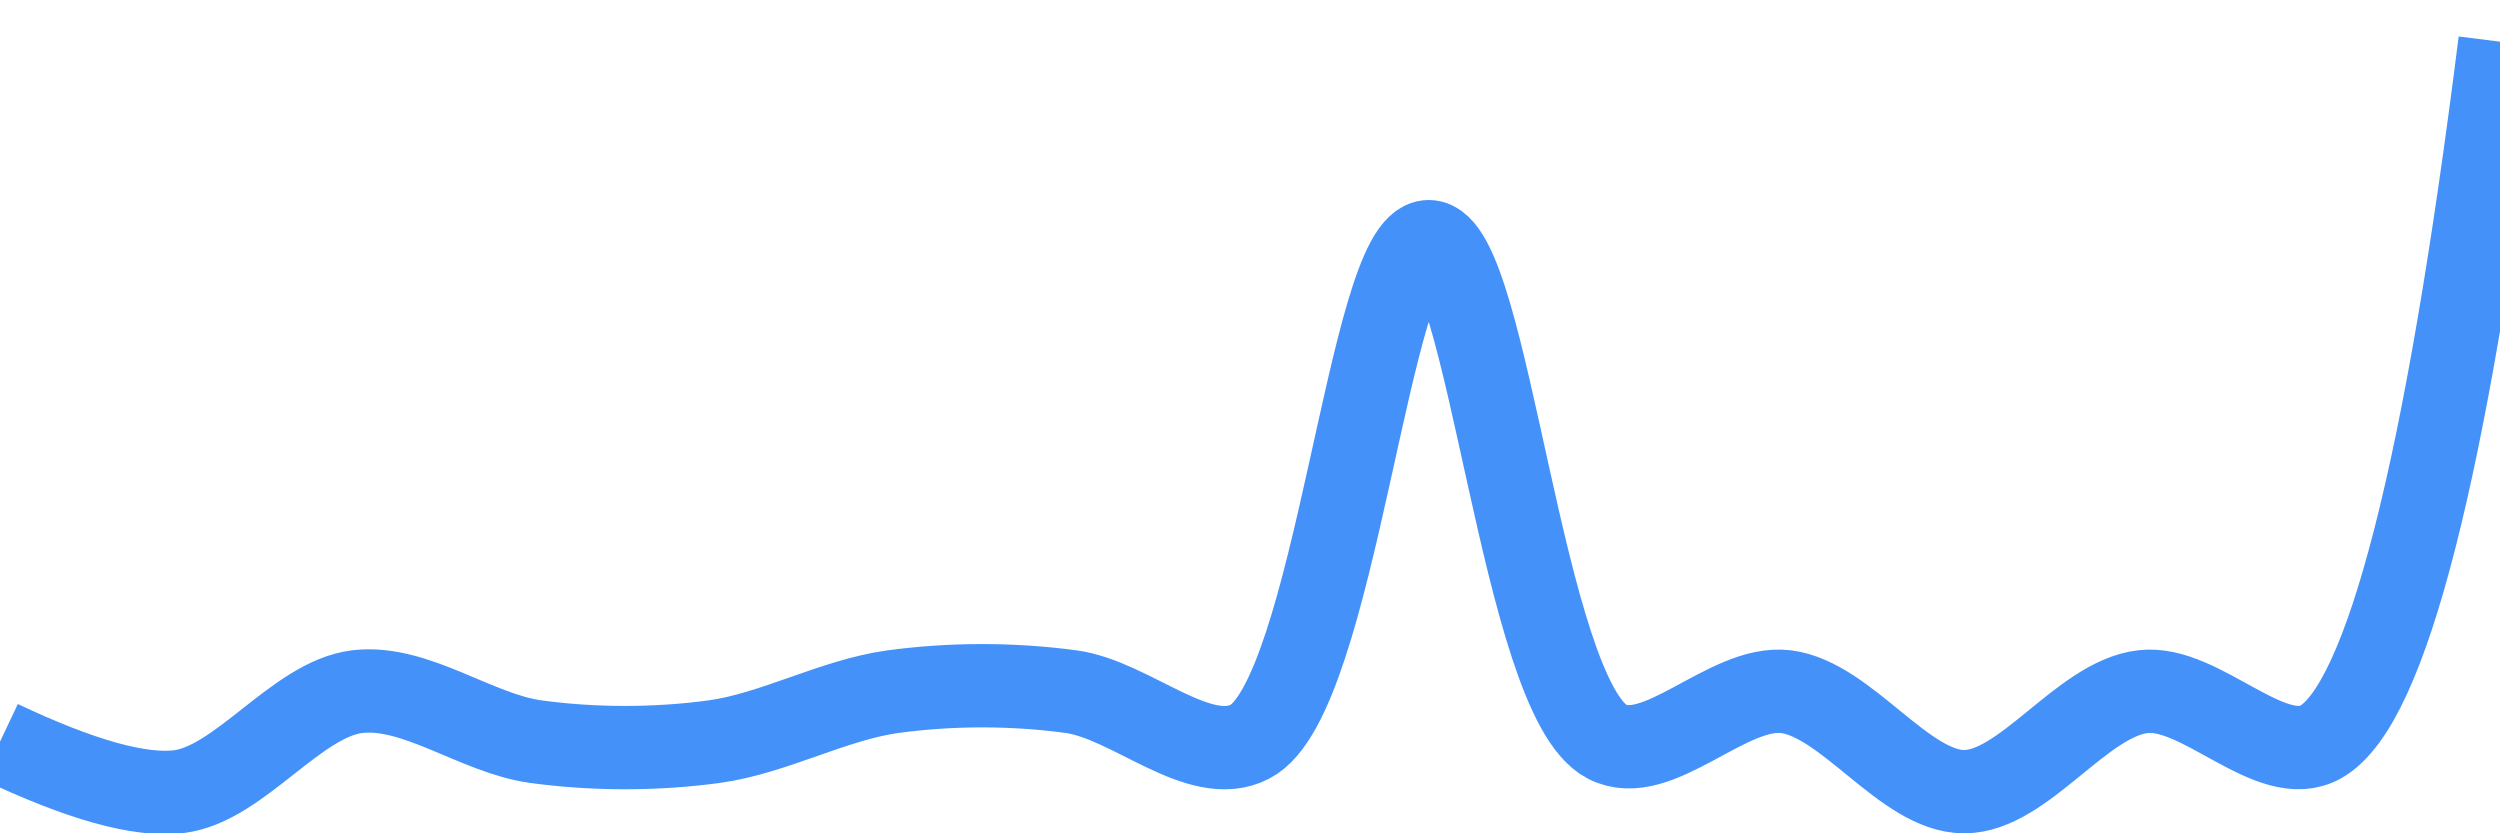 <svg class="main-svg" xmlns="http://www.w3.org/2000/svg" xmlns:xlink="http://www.w3.org/1999/xlink" width="60" height="20" style="" viewBox="0 0 60 20"><rect x="0" y="0" width="60" height="20" style="fill: rgb(0, 0, 0); fill-opacity: 0;"/><defs id="defs-2ecf0b"><g class="clips"><clipPath id="clip2ecf0bxyplot" class="plotclip"><rect width="60" height="20"/></clipPath><clipPath class="axesclip" id="clip2ecf0bx"><rect x="0" y="0" width="60" height="20"/></clipPath><clipPath class="axesclip" id="clip2ecf0by"><rect x="0" y="0" width="60" height="20"/></clipPath><clipPath class="axesclip" id="clip2ecf0bxy"><rect x="0" y="0" width="60" height="20"/></clipPath></g><g class="gradients"/><g class="patterns"/></defs><g class="bglayer"><rect class="bg" x="0" y="0" width="60" height="20" style="fill: rgb(0, 0, 0); fill-opacity: 0; stroke-width: 0;"/></g><g class="layer-below"><g class="imagelayer"/><g class="shapelayer"/></g><g class="cartesianlayer"><g class="subplot xy"><g class="layer-subplot"><g class="shapelayer"/><g class="imagelayer"/></g><g class="minor-gridlayer"><g class="x"/><g class="y"/></g><g class="gridlayer"><g class="x"/><g class="y"/></g><g class="zerolinelayer"/><g class="layer-between"><g class="shapelayer"/><g class="imagelayer"/></g><path class="xlines-below"/><path class="ylines-below"/><g class="overlines-below"/><g class="xaxislayer-below"/><g class="yaxislayer-below"/><g class="overaxes-below"/><g class="overplot"><g class="xy" transform="" clip-path="url(#clip2ecf0bxyplot)"><g class="scatterlayer mlayer"><g class="trace scatter trace249a11" style="stroke-miterlimit: 2; opacity: 1;"><g class="fills"/><g class="errorbars"/><g class="lines"><path class="js-line" d="M0,17.8Q2.89,19.17 4.29,19C5.75,18.82 7.11,16.78 8.57,16.6C9.97,16.43 11.42,17.6 12.86,17.8C14.27,17.99 15.73,17.99 17.14,17.8C18.58,17.6 19.99,16.8 21.43,16.6C22.84,16.41 24.3,16.41 25.71,16.6C27.15,16.8 28.79,18.43 30,17.8C32.05,16.74 32.86,5.8 34.29,5.8C35.72,5.8 36.52,16.74 38.57,17.8C39.78,18.43 41.46,16.43 42.86,16.6C44.32,16.78 45.71,19 47.14,19C48.57,19 49.96,16.77 51.43,16.6C52.82,16.43 54.52,18.49 55.71,17.8Q58.06,16.44 60,1" style="vector-effect: none; fill: none; stroke: rgb(68, 146, 249); stroke-opacity: 1; stroke-width: 2px; opacity: 1;"/></g><g class="points"/><g class="text"/></g></g></g></g><path class="xlines-above crisp" d="M0,0" style="fill: none;"/><path class="ylines-above crisp" d="M0,0" style="fill: none;"/><g class="overlines-above"/><g class="xaxislayer-above"/><g class="yaxislayer-above"/><g class="overaxes-above"/></g></g><g class="polarlayer"/><g class="smithlayer"/><g class="ternarylayer"/><g class="geolayer"/><g class="funnelarealayer"/><g class="pielayer"/><g class="iciclelayer"/><g class="treemaplayer"/><g class="sunburstlayer"/><g class="glimages"/><defs id="topdefs-2ecf0b"><g class="clips"/></defs><g class="layer-above"><g class="imagelayer"/><g class="shapelayer"/></g><g class="infolayer"><g class="g-gtitle"/></g></svg>